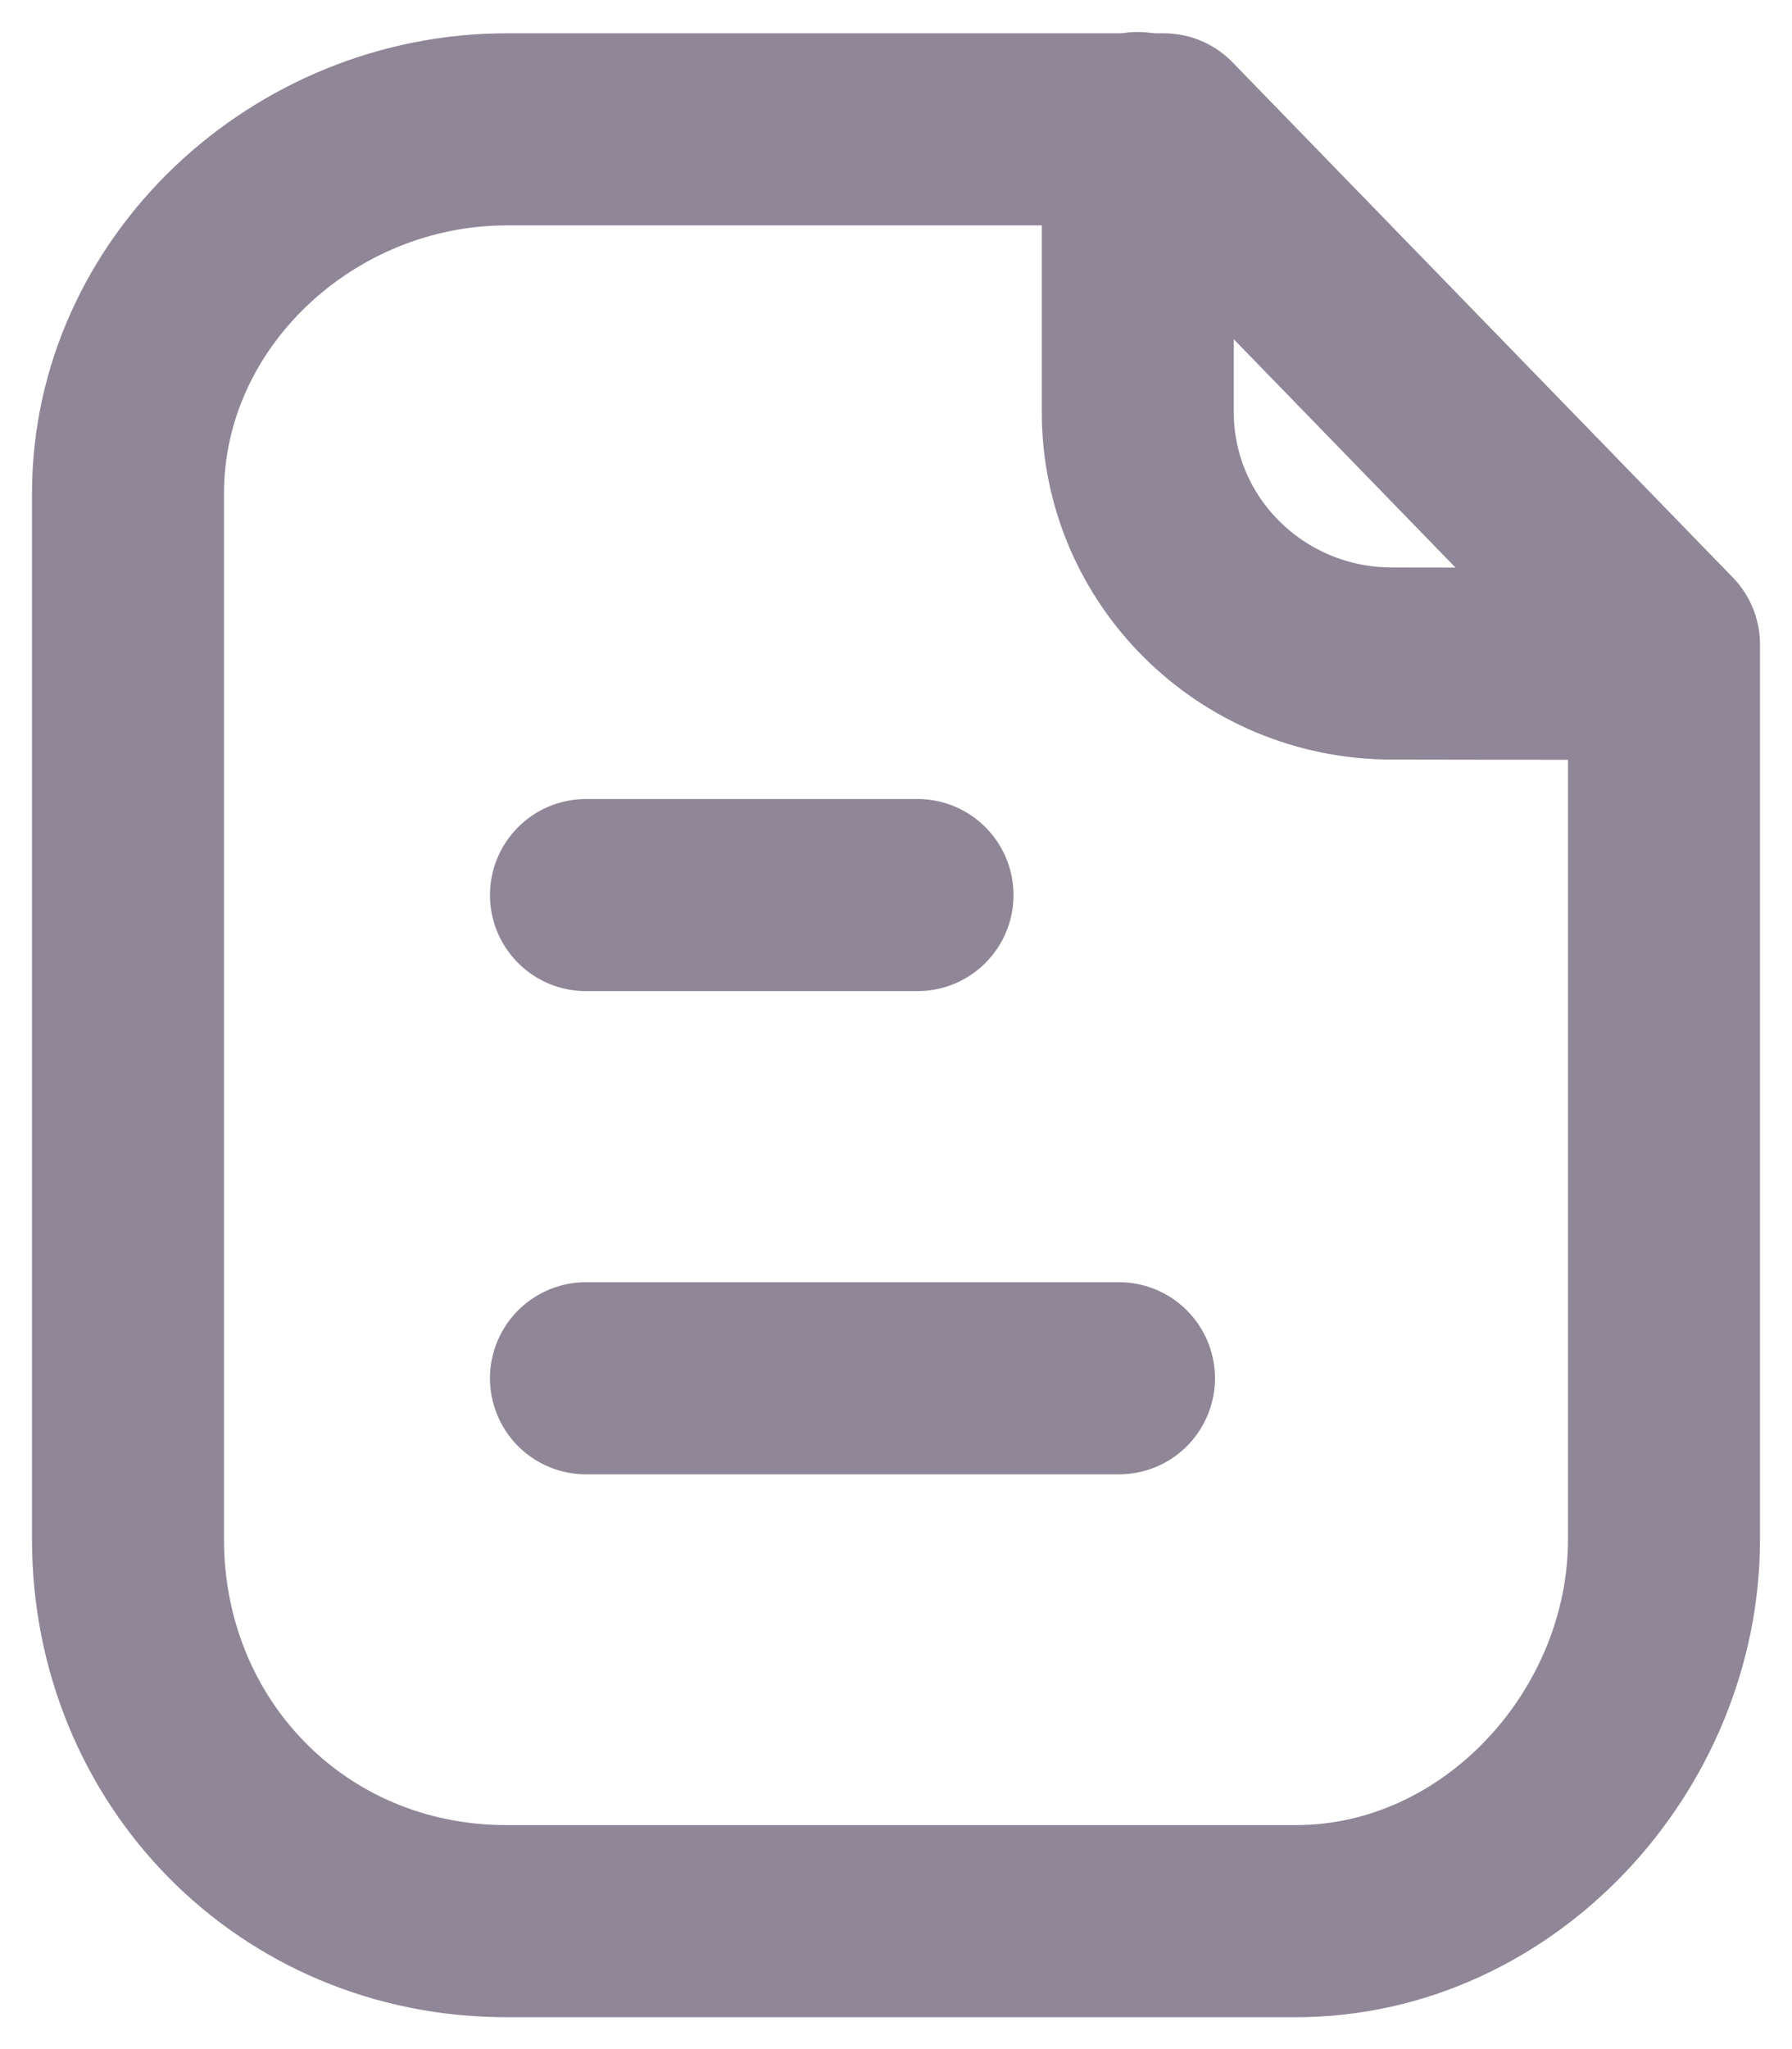 <svg width="14" height="16" viewBox="0 0 14 16" fill="none" xmlns="http://www.w3.org/2000/svg">
<g opacity="0.5">
<path fill-rule="evenodd" clip-rule="evenodd" d="M9.092 1.01H3.958C2.37 1.01 1 2.282 1 3.853V12.019C1 13.678 2.28 15.001 3.958 15.001H10.123C11.712 15.001 13 13.591 13 12.019V5.032L9.092 1.01Z" stroke="#200E32" stroke-width="1.5" stroke-linecap="round" stroke-linejoin="round"/>
<path d="M8.889 1V3.218C8.889 4.3 9.775 5.178 10.87 5.181C11.886 5.183 12.926 5.184 12.996 5.179" stroke="#200E32" stroke-width="1.5" stroke-linecap="round" stroke-linejoin="round"/>
<path d="M8.742 10.762H4.578" stroke="#200E32" stroke-width="1.5" stroke-linecap="round" stroke-linejoin="round"/>
<path d="M7.168 6.989H4.578" stroke="#200E32" stroke-width="1.5" stroke-linecap="round" stroke-linejoin="round"/>
</g>
</svg>
